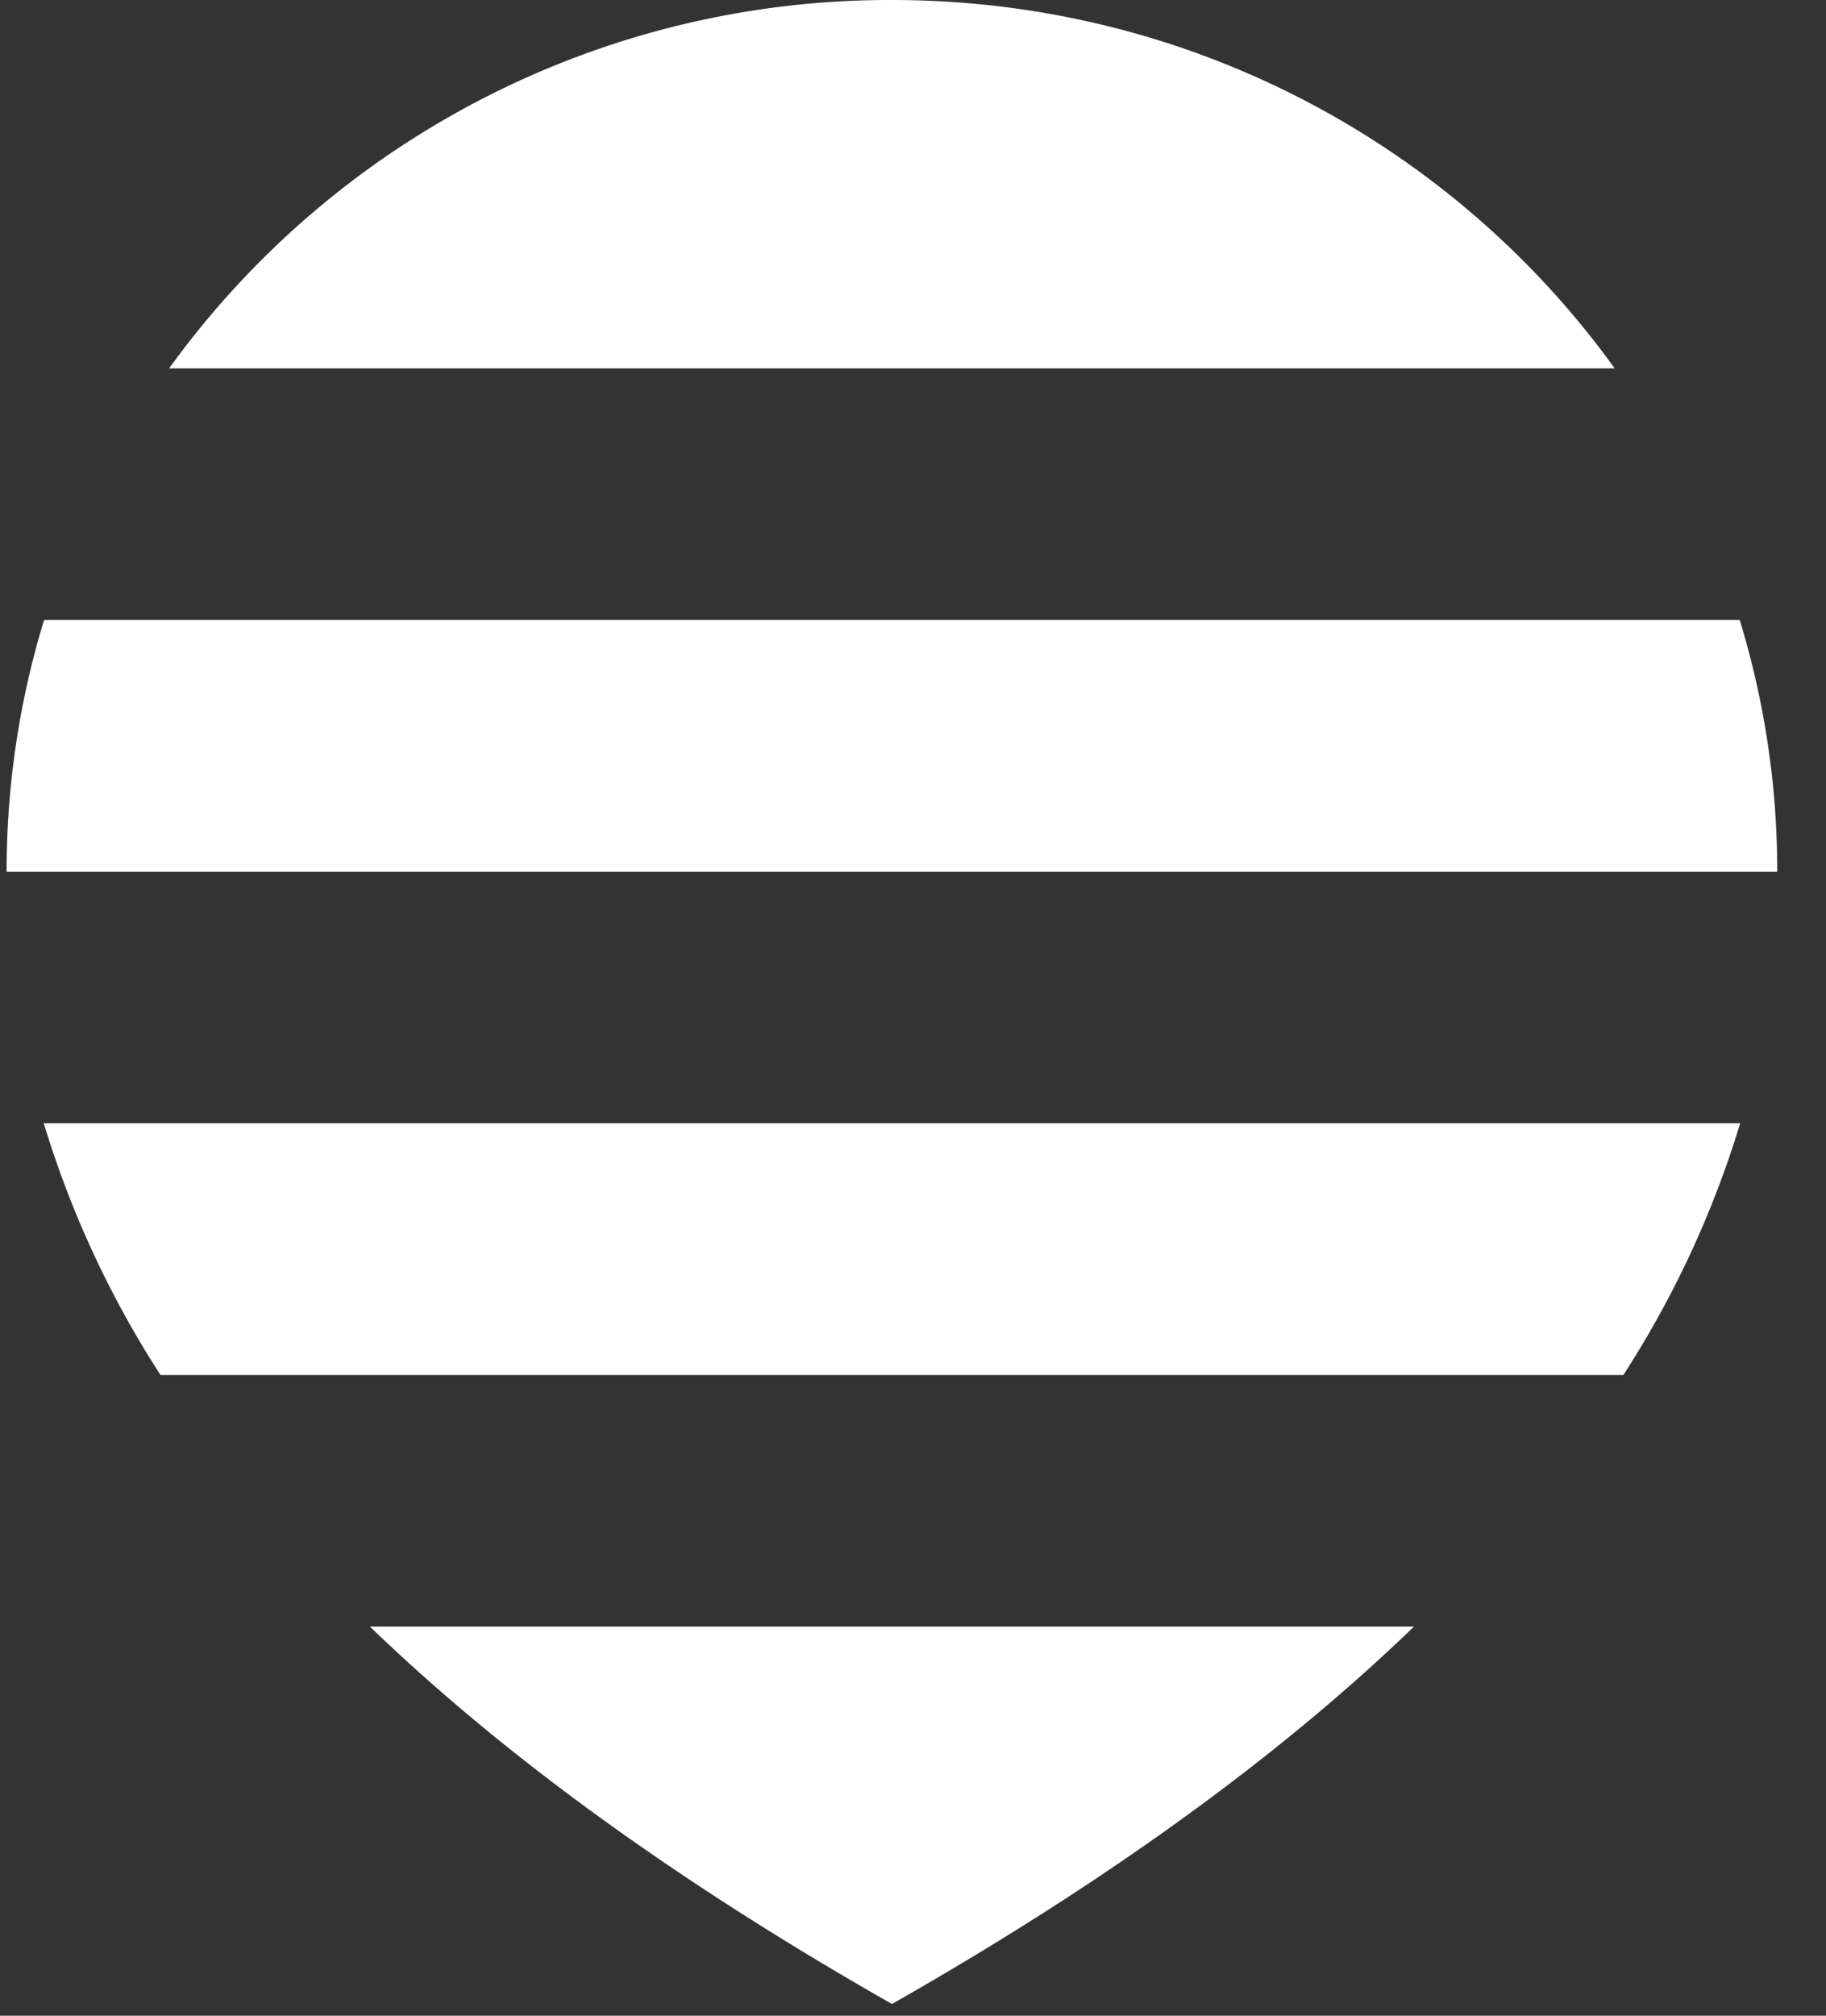 <svg class="HbLogo"
  xmlns="http://www.w3.org/2000/svg" width="29px" height="32px" version="1.1">
  <rect width="100%" height="100%" fill="#333333" stroke="none"/>
  <path fill="white" fill-rule="evenodd" stroke="none" stroke-width="1" d="M22.457 25.822c-2.207 2.13-5 4.12-8.291 5.992-3.292-1.873-6.084-3.862-8.292-5.992h16.583zm5.18-7.99a15.786 15.786 0 0 1-1.854 3.995H2.548a15.775 15.775 0 0 1-1.853-3.995h26.942zm-.007-7.989c.387 1.265.596 2.606.596 3.995H.105c0-1.389.208-2.73.595-3.995h26.93zM2.686 5.848A14.115 14.115 0 0 1 14.165 0c4.738 0 8.93 2.31 11.479 5.848H2.686z"></path>
</svg>
